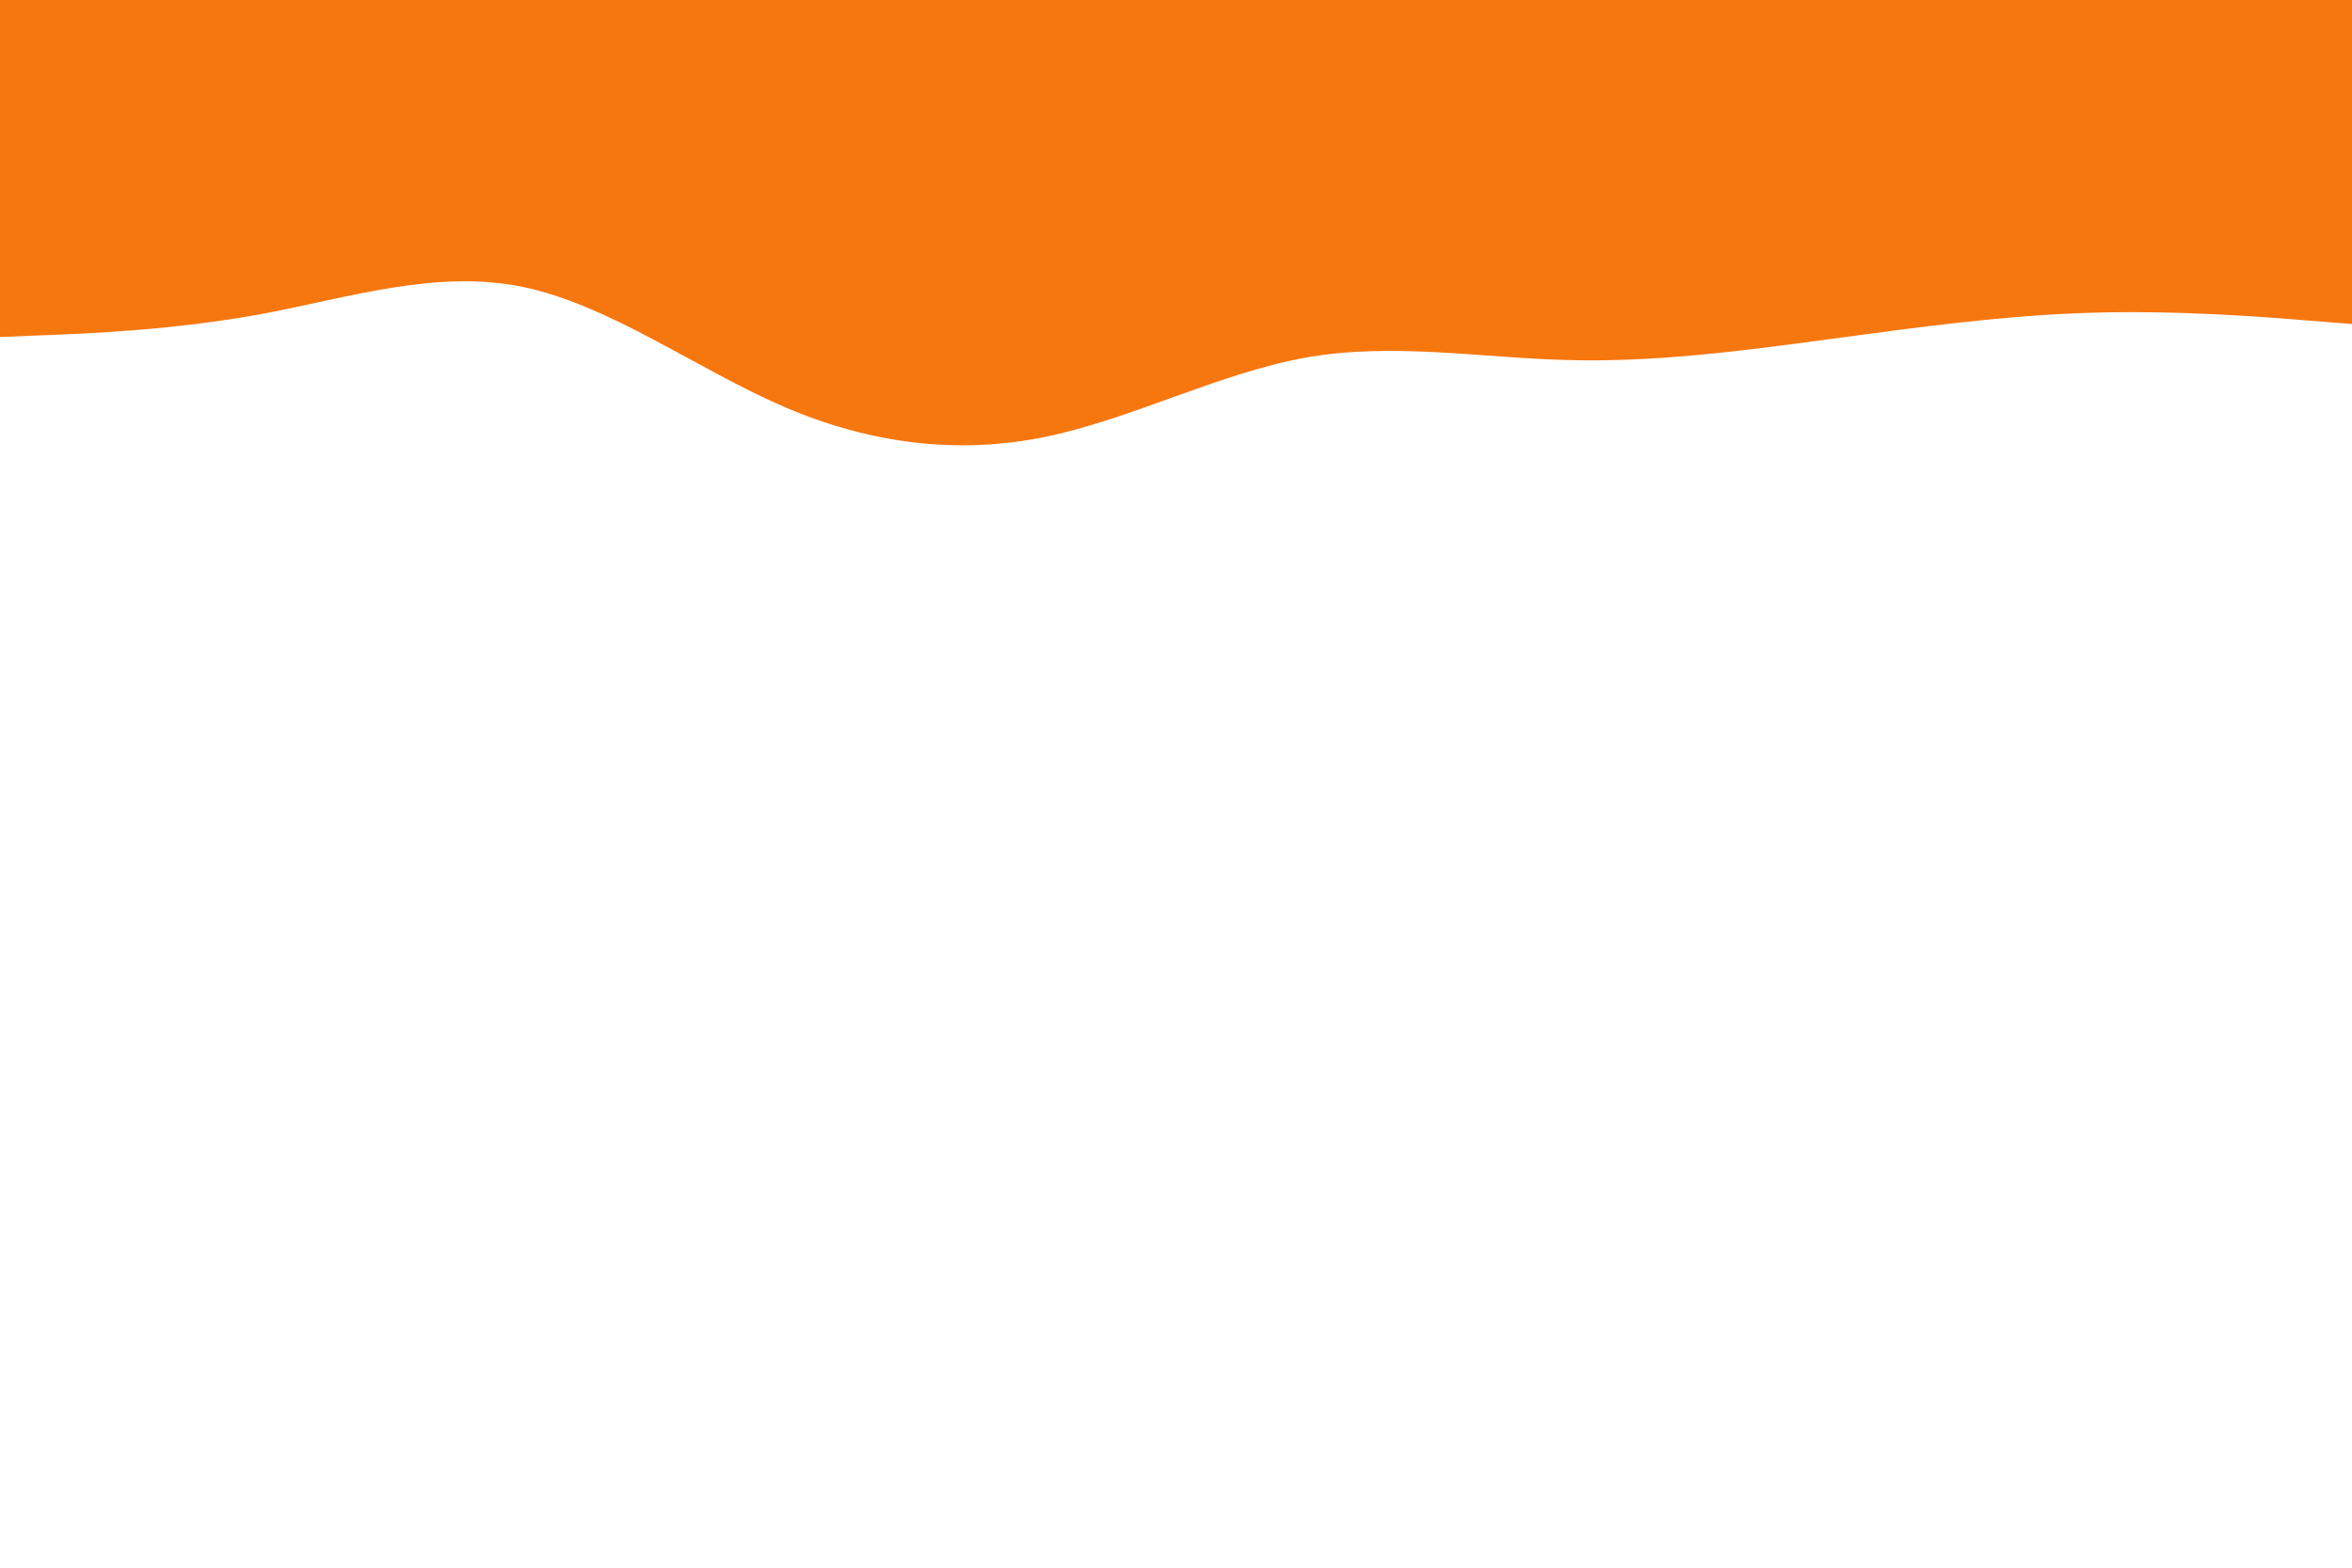 <svg id="visual" viewBox="0 0 900 600" width="900" height="600" xmlns="http://www.w3.org/2000/svg" xmlns:xlink="http://www.w3.org/1999/xlink" version="1.1"><path d="M0 129L16.7 128.3C33.3 127.7 66.7 126.3 100 120.2C133.3 114 166.7 103 200 109.8C233.3 116.7 266.7 141.3 300 155.7C333.3 170 366.7 174 400 167.2C433.3 160.3 466.7 142.7 500 136.8C533.3 131 566.7 137 600 137.8C633.3 138.7 666.7 134.3 700 129.8C733.3 125.3 766.7 120.7 800 119.7C833.3 118.7 866.7 121.3 883.3 122.7L900 124L900 0L883.3 0C866.7 0 833.3 0 800 0C766.7 0 733.3 0 700 0C666.7 0 633.3 0 600 0C566.7 0 533.3 0 500 0C466.7 0 433.3 0 400 0C366.7 0 333.3 0 300 0C266.7 0 233.3 0 200 0C166.7 0 133.3 0 100 0C66.7 0 33.3 0 16.7 0L0 0Z" fill="#F7770F" stroke-linecap="round" stroke-linejoin="miter"></path></svg>